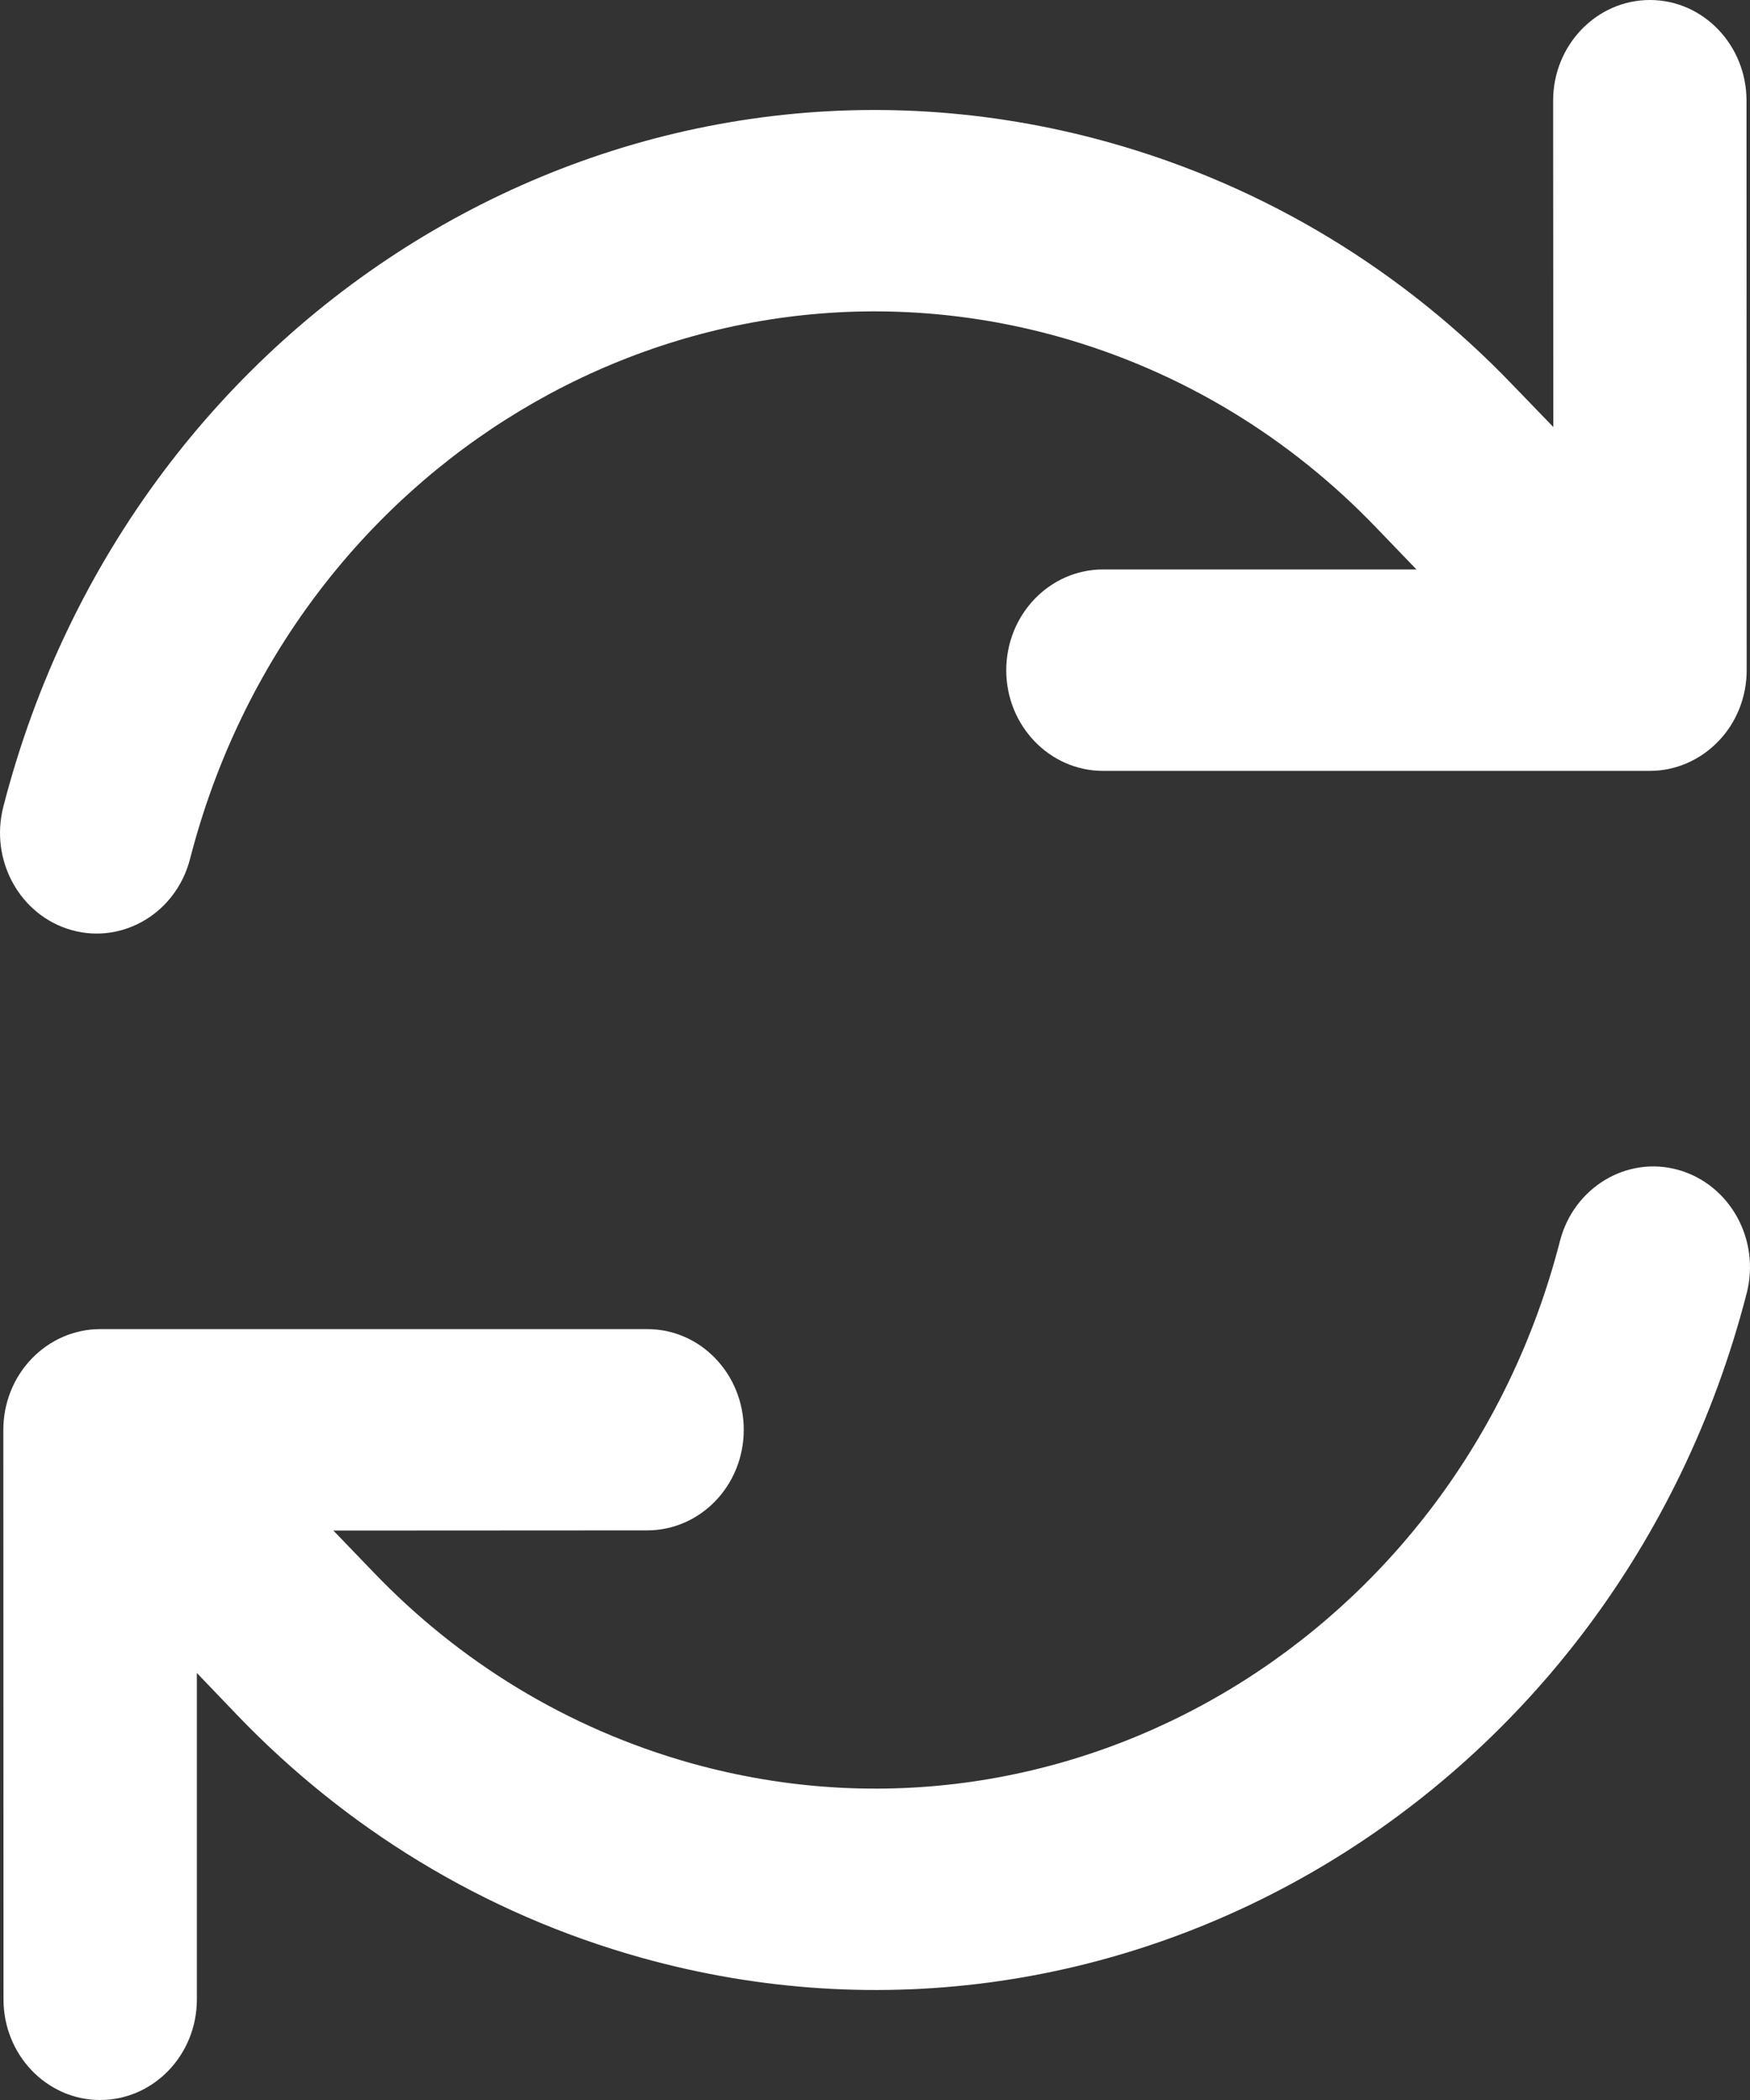 <svg width="15" height="18" viewBox="0 0 10 12" fill="none" xmlns="http://www.w3.org/2000/svg">
<rect x="0" y="0" width="10" height="12" fill="#333333" stroke="none"/>
<path fill-rule="evenodd" clip-rule="evenodd" d="M8.914 7.092C8.335 9.343 6.113 10.679 3.951 10.076C3.237 9.876 2.621 9.492 2.135 8.985L1.905 8.746L3.698 8.745C4.003 8.745 4.25 8.488 4.25 8.17C4.25 7.852 4.003 7.594 3.698 7.595L0.572 7.595C0.425 7.595 0.285 7.656 0.181 7.764C0.077 7.872 0.019 8.018 0.019 8.171L0.02 11.425C0.02 11.742 0.267 12 0.572 12C0.878 12 1.125 11.742 1.125 11.425L1.125 9.56L1.353 9.798C1.972 10.444 2.759 10.934 3.665 11.187C6.416 11.955 9.244 10.255 9.981 7.39C10.06 7.083 9.885 6.768 9.59 6.685C9.296 6.603 8.993 6.785 8.914 7.092ZM9.819 4.236C9.923 4.129 9.981 3.982 9.981 3.83L9.98 0.575C9.98 0.258 9.733 -5.15043e-05 9.428 7.72543e-09C9.123 5.29804e-05 8.875 0.258 8.875 0.575L8.876 2.44L8.647 2.203C8.028 1.556 7.241 1.066 6.335 0.813C3.584 0.045 0.756 1.745 0.019 4.61C-0.06 4.917 0.115 5.233 0.41 5.315C0.704 5.397 1.007 5.215 1.086 4.908C1.665 2.657 3.887 1.321 6.049 1.924C6.763 2.124 7.379 2.509 7.865 3.016L8.094 3.254L6.303 3.254C5.998 3.254 5.75 3.512 5.75 3.83C5.75 4.147 5.998 4.405 6.303 4.405H9.428C9.575 4.405 9.715 4.344 9.819 4.236Z" fill="white"/>
</svg>
